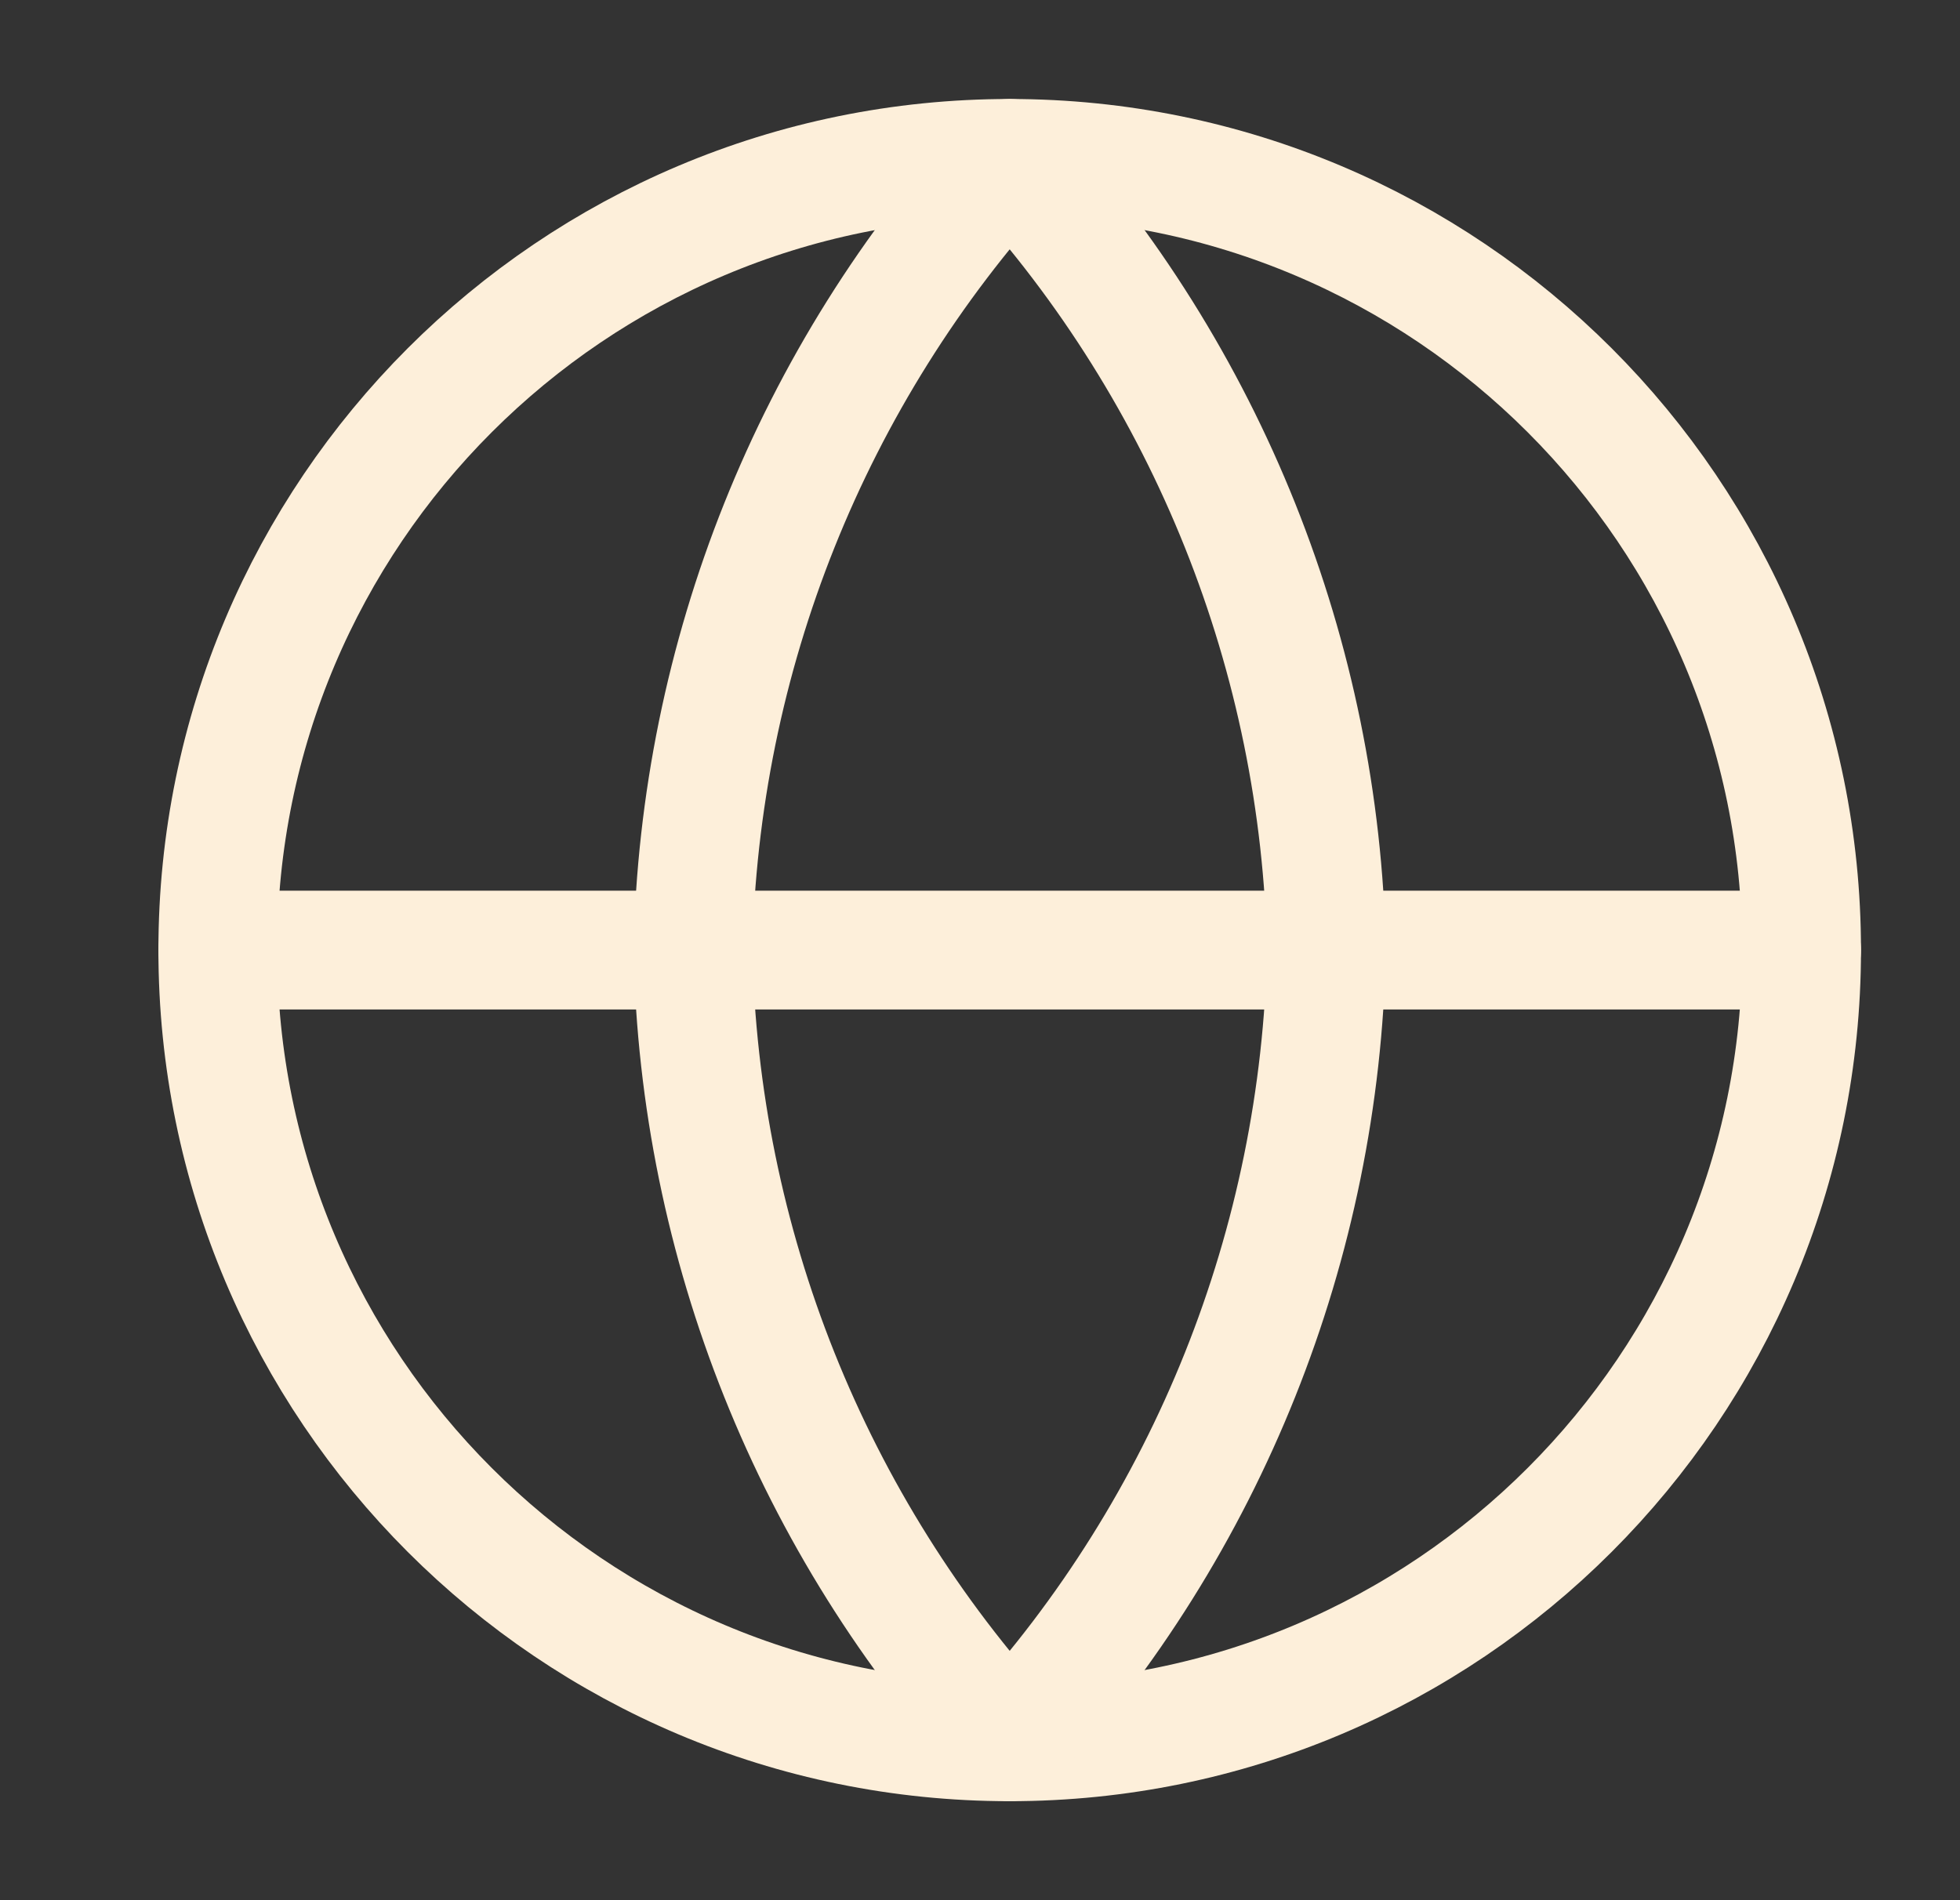 <svg width="33" height="32" viewBox="0 0 33 32" fill="none" xmlns="http://www.w3.org/2000/svg">
<rect x="0" y="0" width="33" height="32" fill="#333333" stroke="none"/>
<g clip-path="url(#clip0_239_1278)">
<path d="M17 29.333C24.364 29.333 30.333 23.364 30.333 16C30.333 8.636 24.364 2.667 17 2.667C9.636 2.667 3.667 8.636 3.667 16C3.667 23.364 9.636 29.333 17 29.333Z" stroke="#FDEFDA" stroke-width="2" stroke-linecap="round" stroke-linejoin="round"/>
<path d="M3.667 16H30.333" stroke="#FDEFDA" stroke-width="2" stroke-linecap="round" stroke-linejoin="round"/>
<path d="M17 2.667C20.335 6.318 22.23 11.056 22.333 16C22.23 20.944 20.335 25.682 17 29.333C13.665 25.682 11.77 20.944 11.667 16C11.77 11.056 13.665 6.318 17 2.667Z" stroke="#FDEFDA" stroke-width="2" stroke-linecap="round" stroke-linejoin="round"/>
</g>
<defs>
<clipPath id="clip0_239_1278">
<rect width="32" height="32" fill="white" transform="translate(0.5)"/>
</clipPath>
</defs>
</svg>
